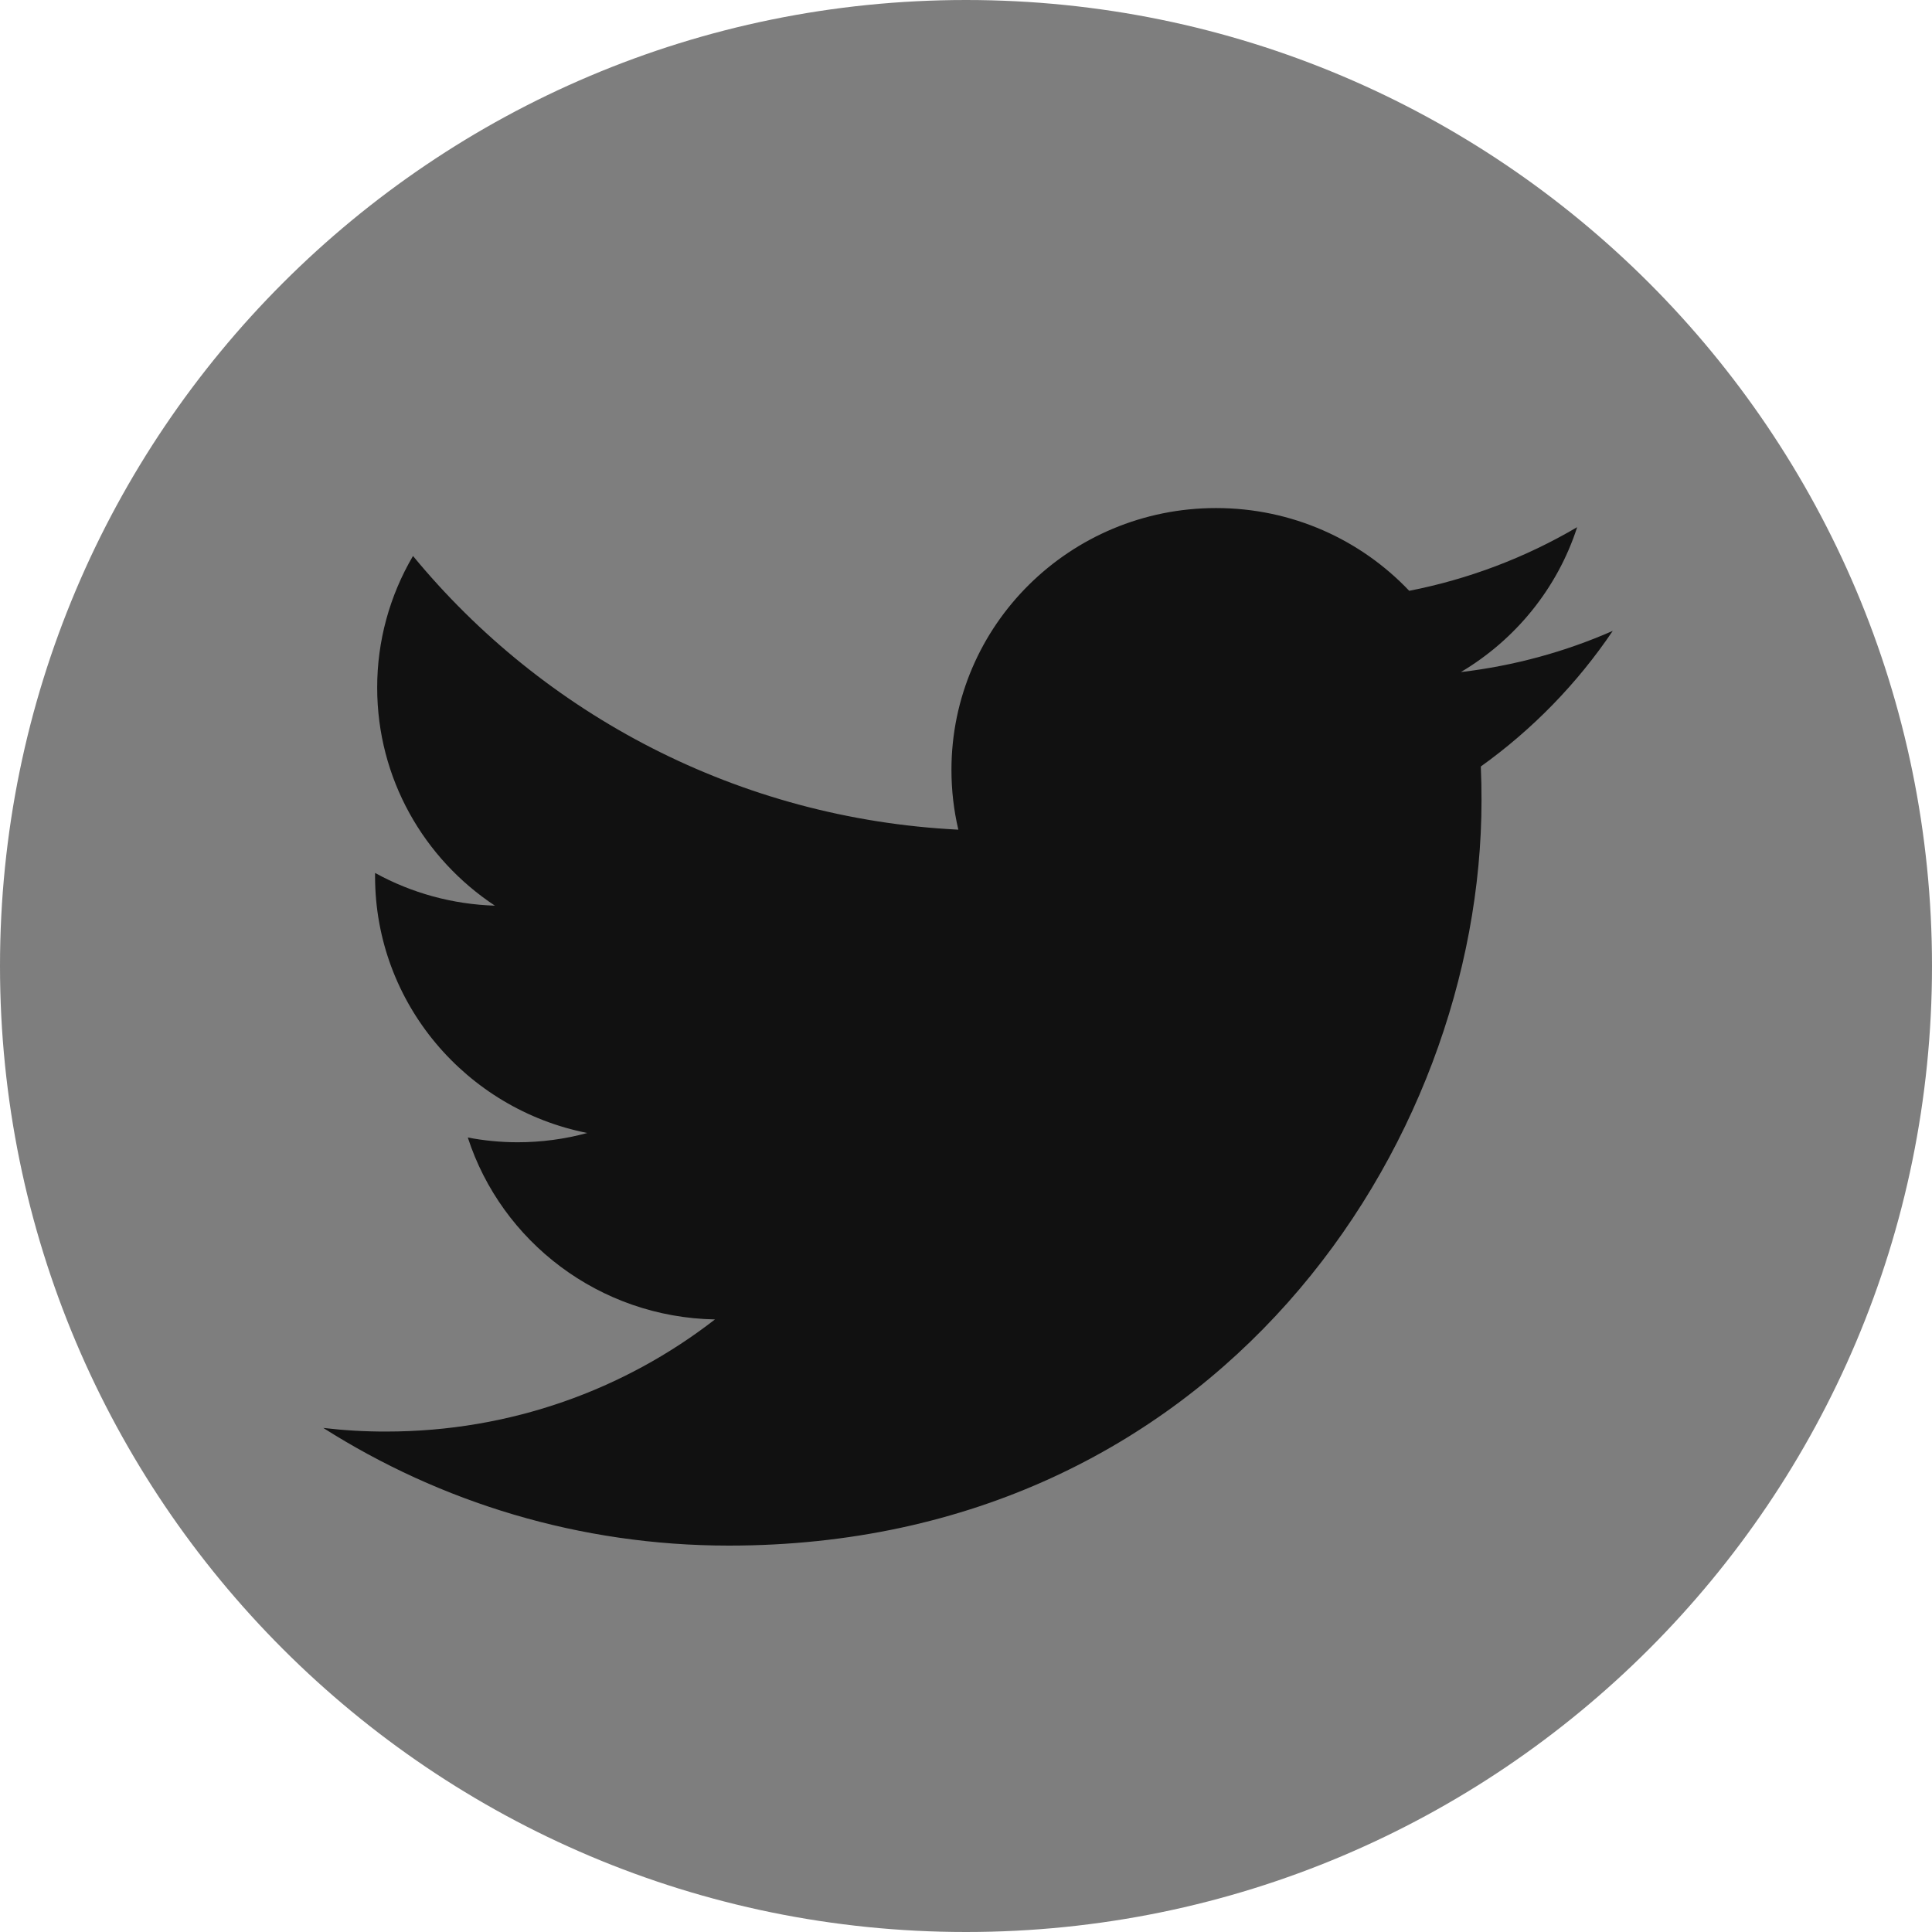 <svg width="30" height="30" viewBox="0 0 30 30" fill="none" xmlns="http://www.w3.org/2000/svg">
<path d="M15 30C23.284 30 30 23.284 30 15C30 6.716 23.284 0 15 0C6.716 0 0 6.716 0 15C0 23.284 6.716 30 15 30Z" fill="#7E7E7E"/>
<g clip-path="url(#clip0_5_780)">
<path d="M11.317 24C18.873 24 23.005 17.802 23.005 12.428C23.005 12.252 23.002 12.076 22.994 11.902C23.798 11.326 24.492 10.613 25.043 9.796C24.307 10.12 23.515 10.338 22.684 10.436C23.532 9.933 24.183 9.136 24.49 8.186C23.684 8.66 22.802 8.994 21.882 9.174C21.132 8.383 20.065 7.889 18.883 7.889C16.614 7.889 14.774 9.71 14.774 11.955C14.774 12.275 14.811 12.585 14.881 12.883C11.467 12.713 8.439 11.094 6.413 8.633C6.048 9.254 5.856 9.959 5.857 10.678C5.857 12.089 6.582 13.334 7.685 14.063C7.032 14.043 6.394 13.869 5.824 13.555C5.824 13.572 5.824 13.588 5.824 13.607C5.824 15.576 7.24 17.221 9.119 17.593C8.766 17.689 8.402 17.737 8.036 17.737C7.772 17.737 7.514 17.711 7.264 17.663C7.787 19.279 9.304 20.455 11.102 20.488C9.696 21.579 7.925 22.229 5.999 22.229C5.672 22.23 5.345 22.211 5.02 22.173C6.838 23.327 8.997 24 11.317 24" fill="#111111"/>
</g>
<defs>
<clipPath id="clip0_5_780">
<rect width="27" height="18" fill="white" transform="translate(1 6)"/>
</clipPath>
</defs>
</svg>
